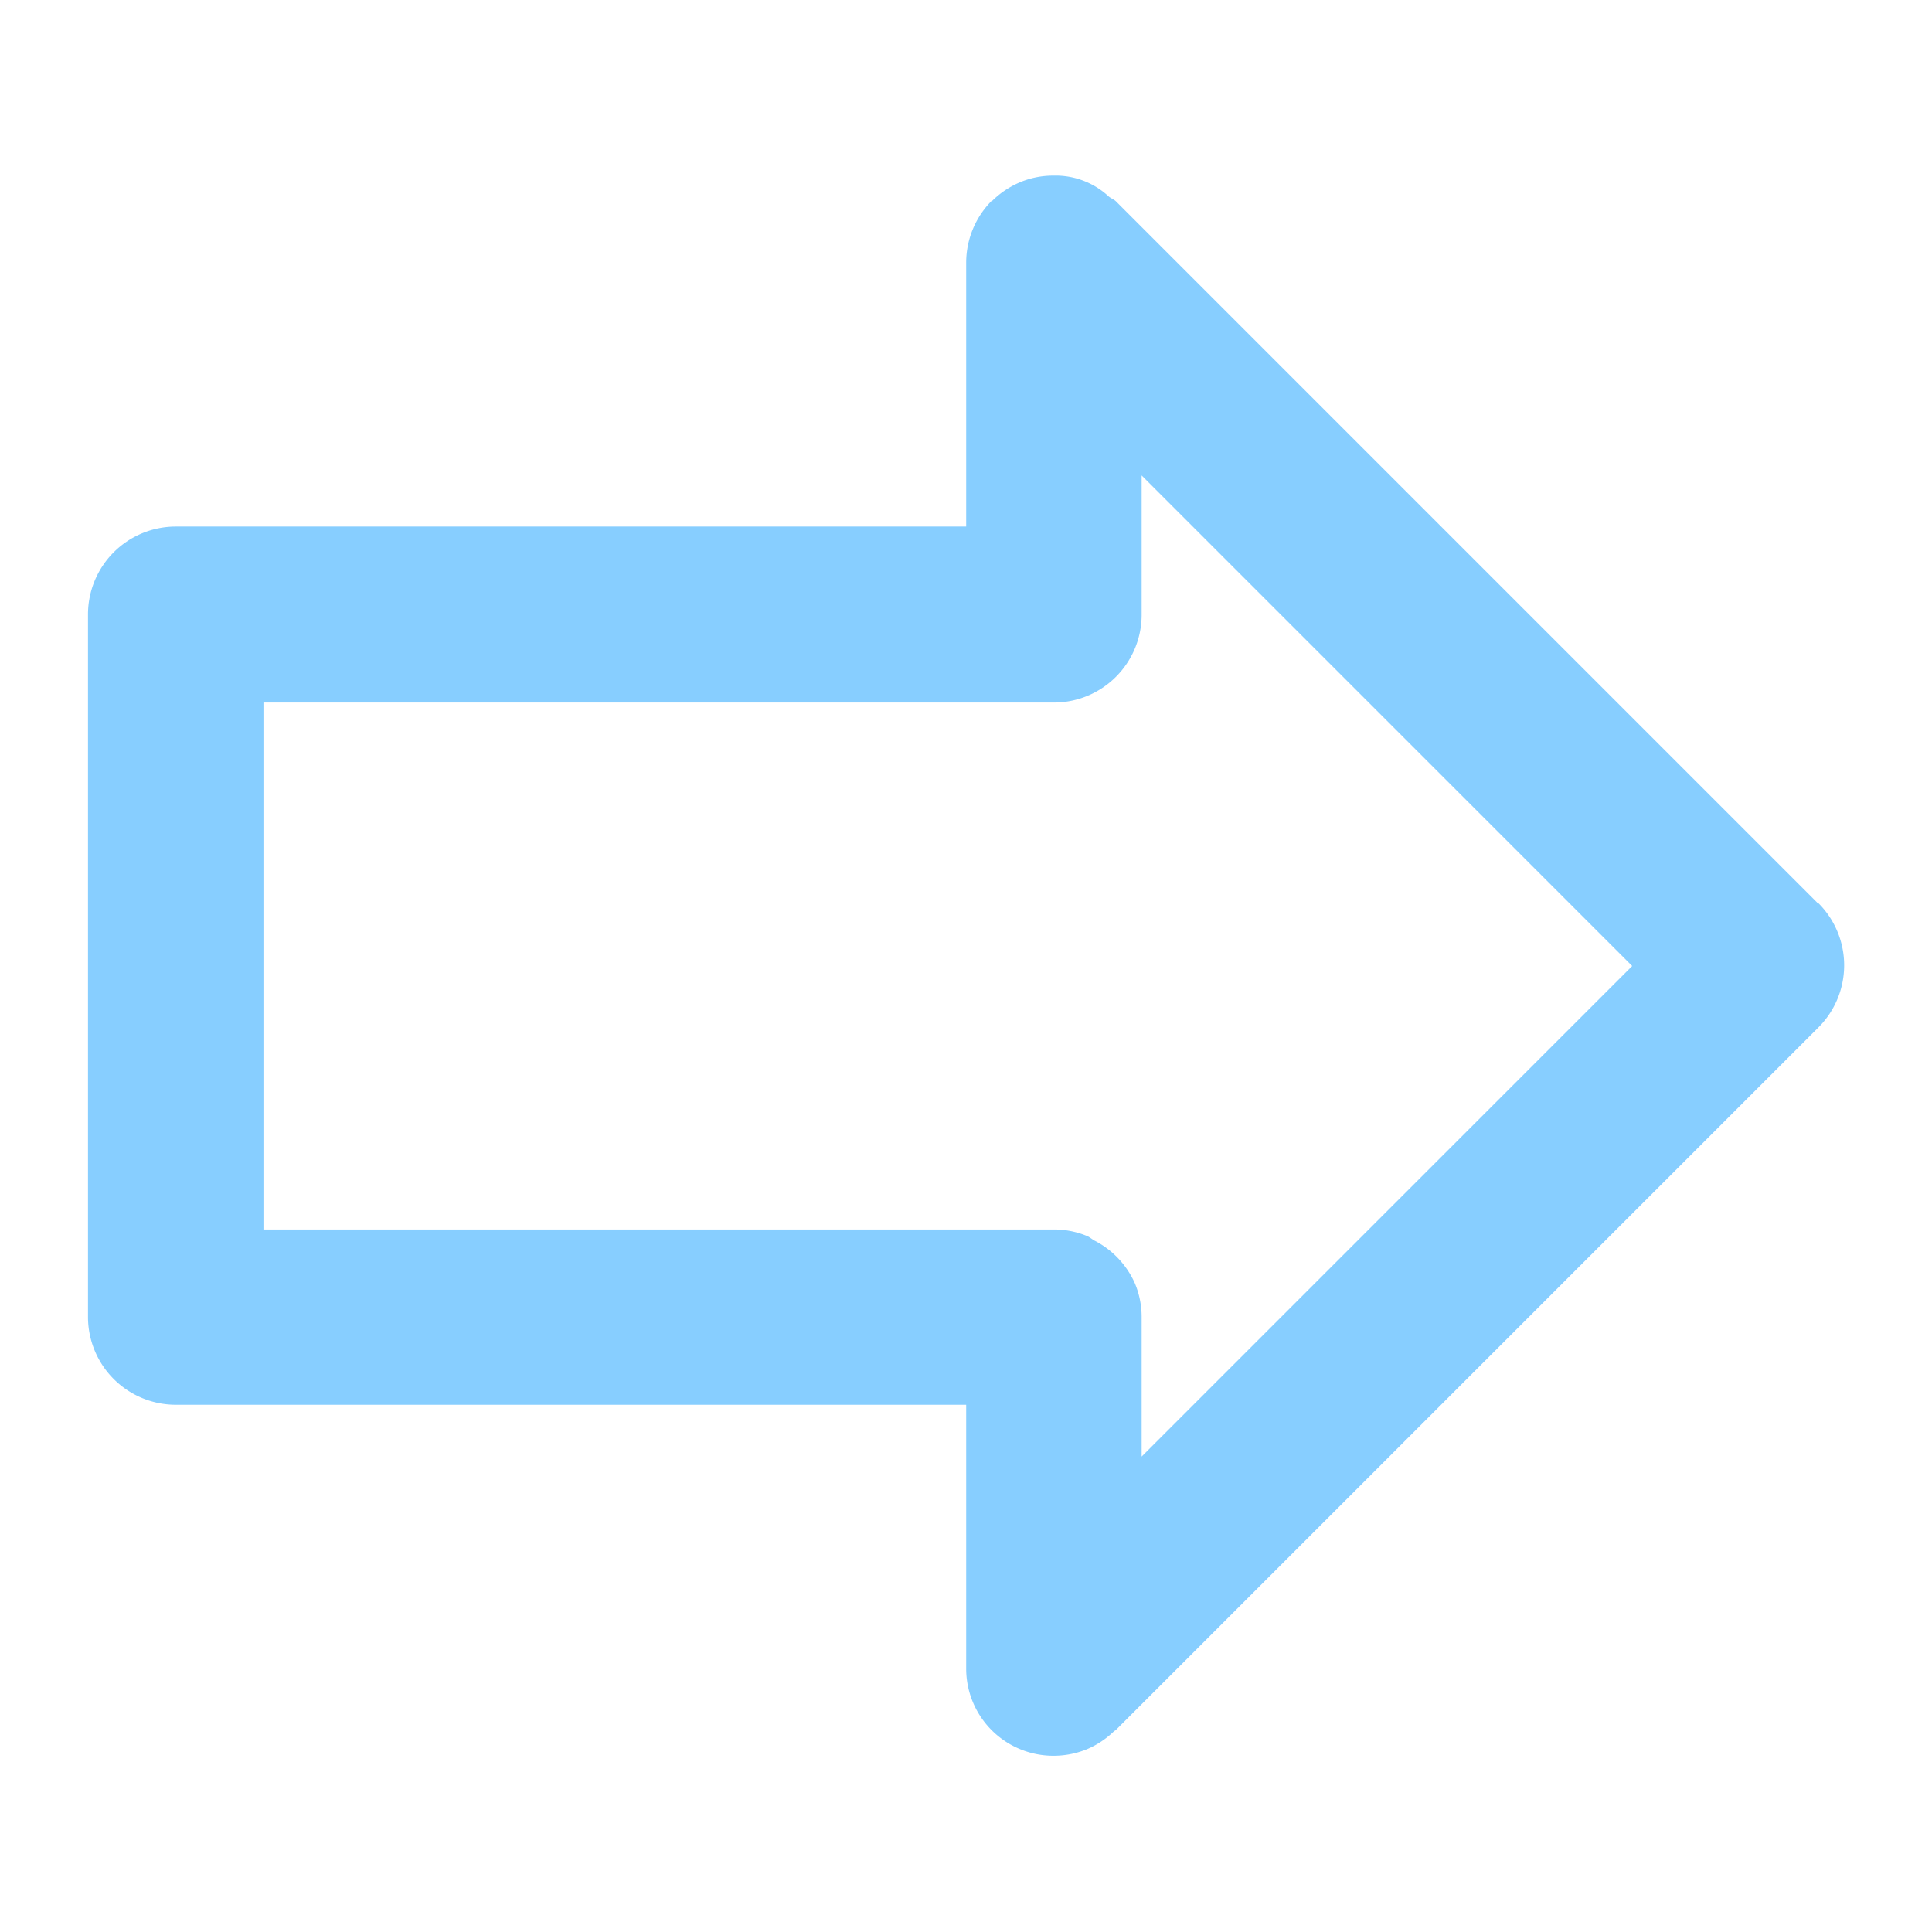 <svg xmlns="http://www.w3.org/2000/svg" width="22" height="22" viewBox="0 0 22 22">
  <path fill="#87ceff" d="M3155.707,1418.292l-8-8c-.024-.023-.056-.033-.081-.054A.887.887,0,0,0,3147,1410h0l-.013,0a.979.979,0,0,0-.369.074,1.011,1.011,0,0,0-.319.212l-.006,0h0a1,1,0,0,0-.291.7l0,.01v3h-9a1,1,0,0,0-1,1v8a1,1,0,0,0,1,1h9v3l0,.011a.991.991,0,0,0,.617.912.989.989,0,0,0,.367.074l.014,0h0a1,1,0,0,0,.383-.077,1.007,1.007,0,0,0,.3-.2c.006-.007.016-.009.023-.016l8-8a1,1,0,0,0,0-1.416ZM3148,1423a.99.99,0,0,0-.078-.389,1.009,1.009,0,0,0-.47-.49.672.672,0,0,0-.063-.042A.986.986,0,0,0,3147,1422h-9v-6h9a1,1,0,0,0,1-1v-1.586l5.586,5.586-5.586,5.586Z" transform="translate(-3135 -1408)"/>
</svg>
